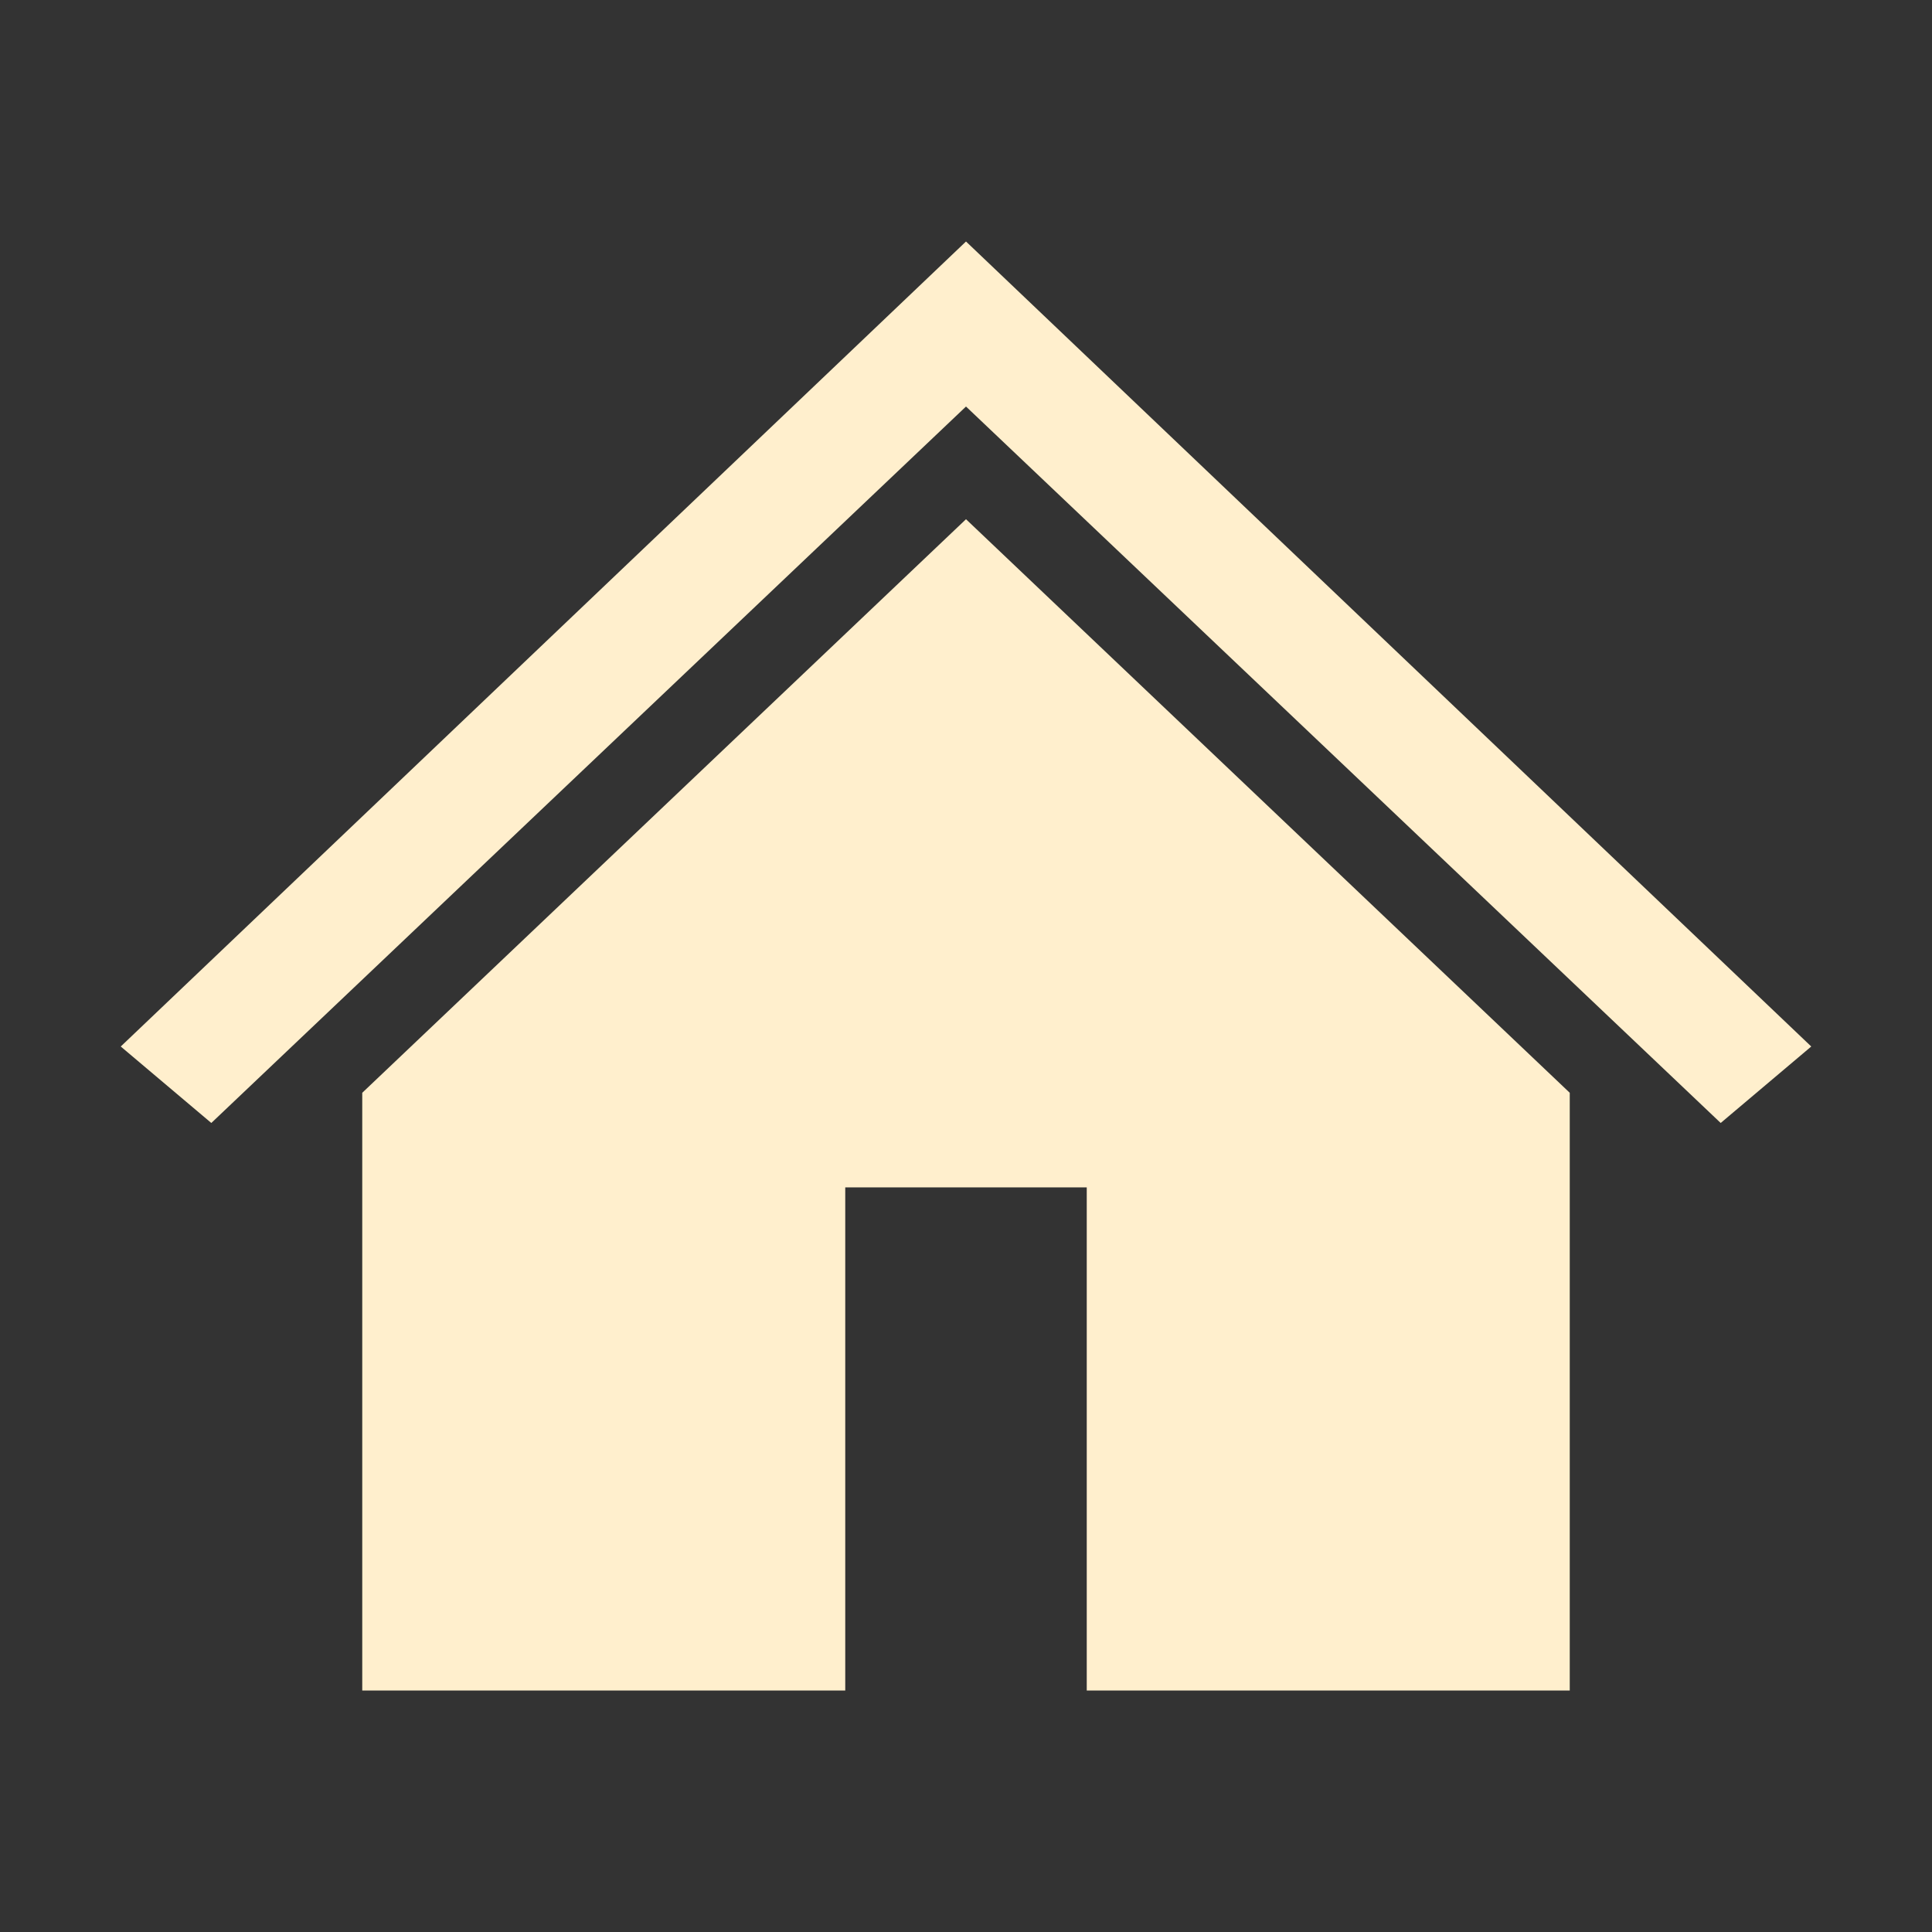 <svg viewBox="0 0 96 96" xmlns="http://www.w3.org/2000/svg" xmlns:xlink="http://www.w3.org/1999/xlink" id="Icons_Home" overflow="hidden"><rect x="0" y="0" width="96" height="96" fill="#333333" stroke="none"/><style>
.MsftOfcThm_Accent1_Fill_v2 {
 fill:#FFEFCD; 
}
</style>
<path d="M48 12 48 12 6 52 10.5 55.8 48 20.2 48 20.2 85.5 55.8 90 52Z" class="MsftOfcThm_Accent1_Fill_v2" fill="#FFEFCD"/><path d="M18 54.3 18 84 42 84 42 59 54 59 54 84 78 84 78 54.3 48 25.8 18 54.3Z" class="MsftOfcThm_Accent1_Fill_v2" fill="#FFEFCD"/></svg>